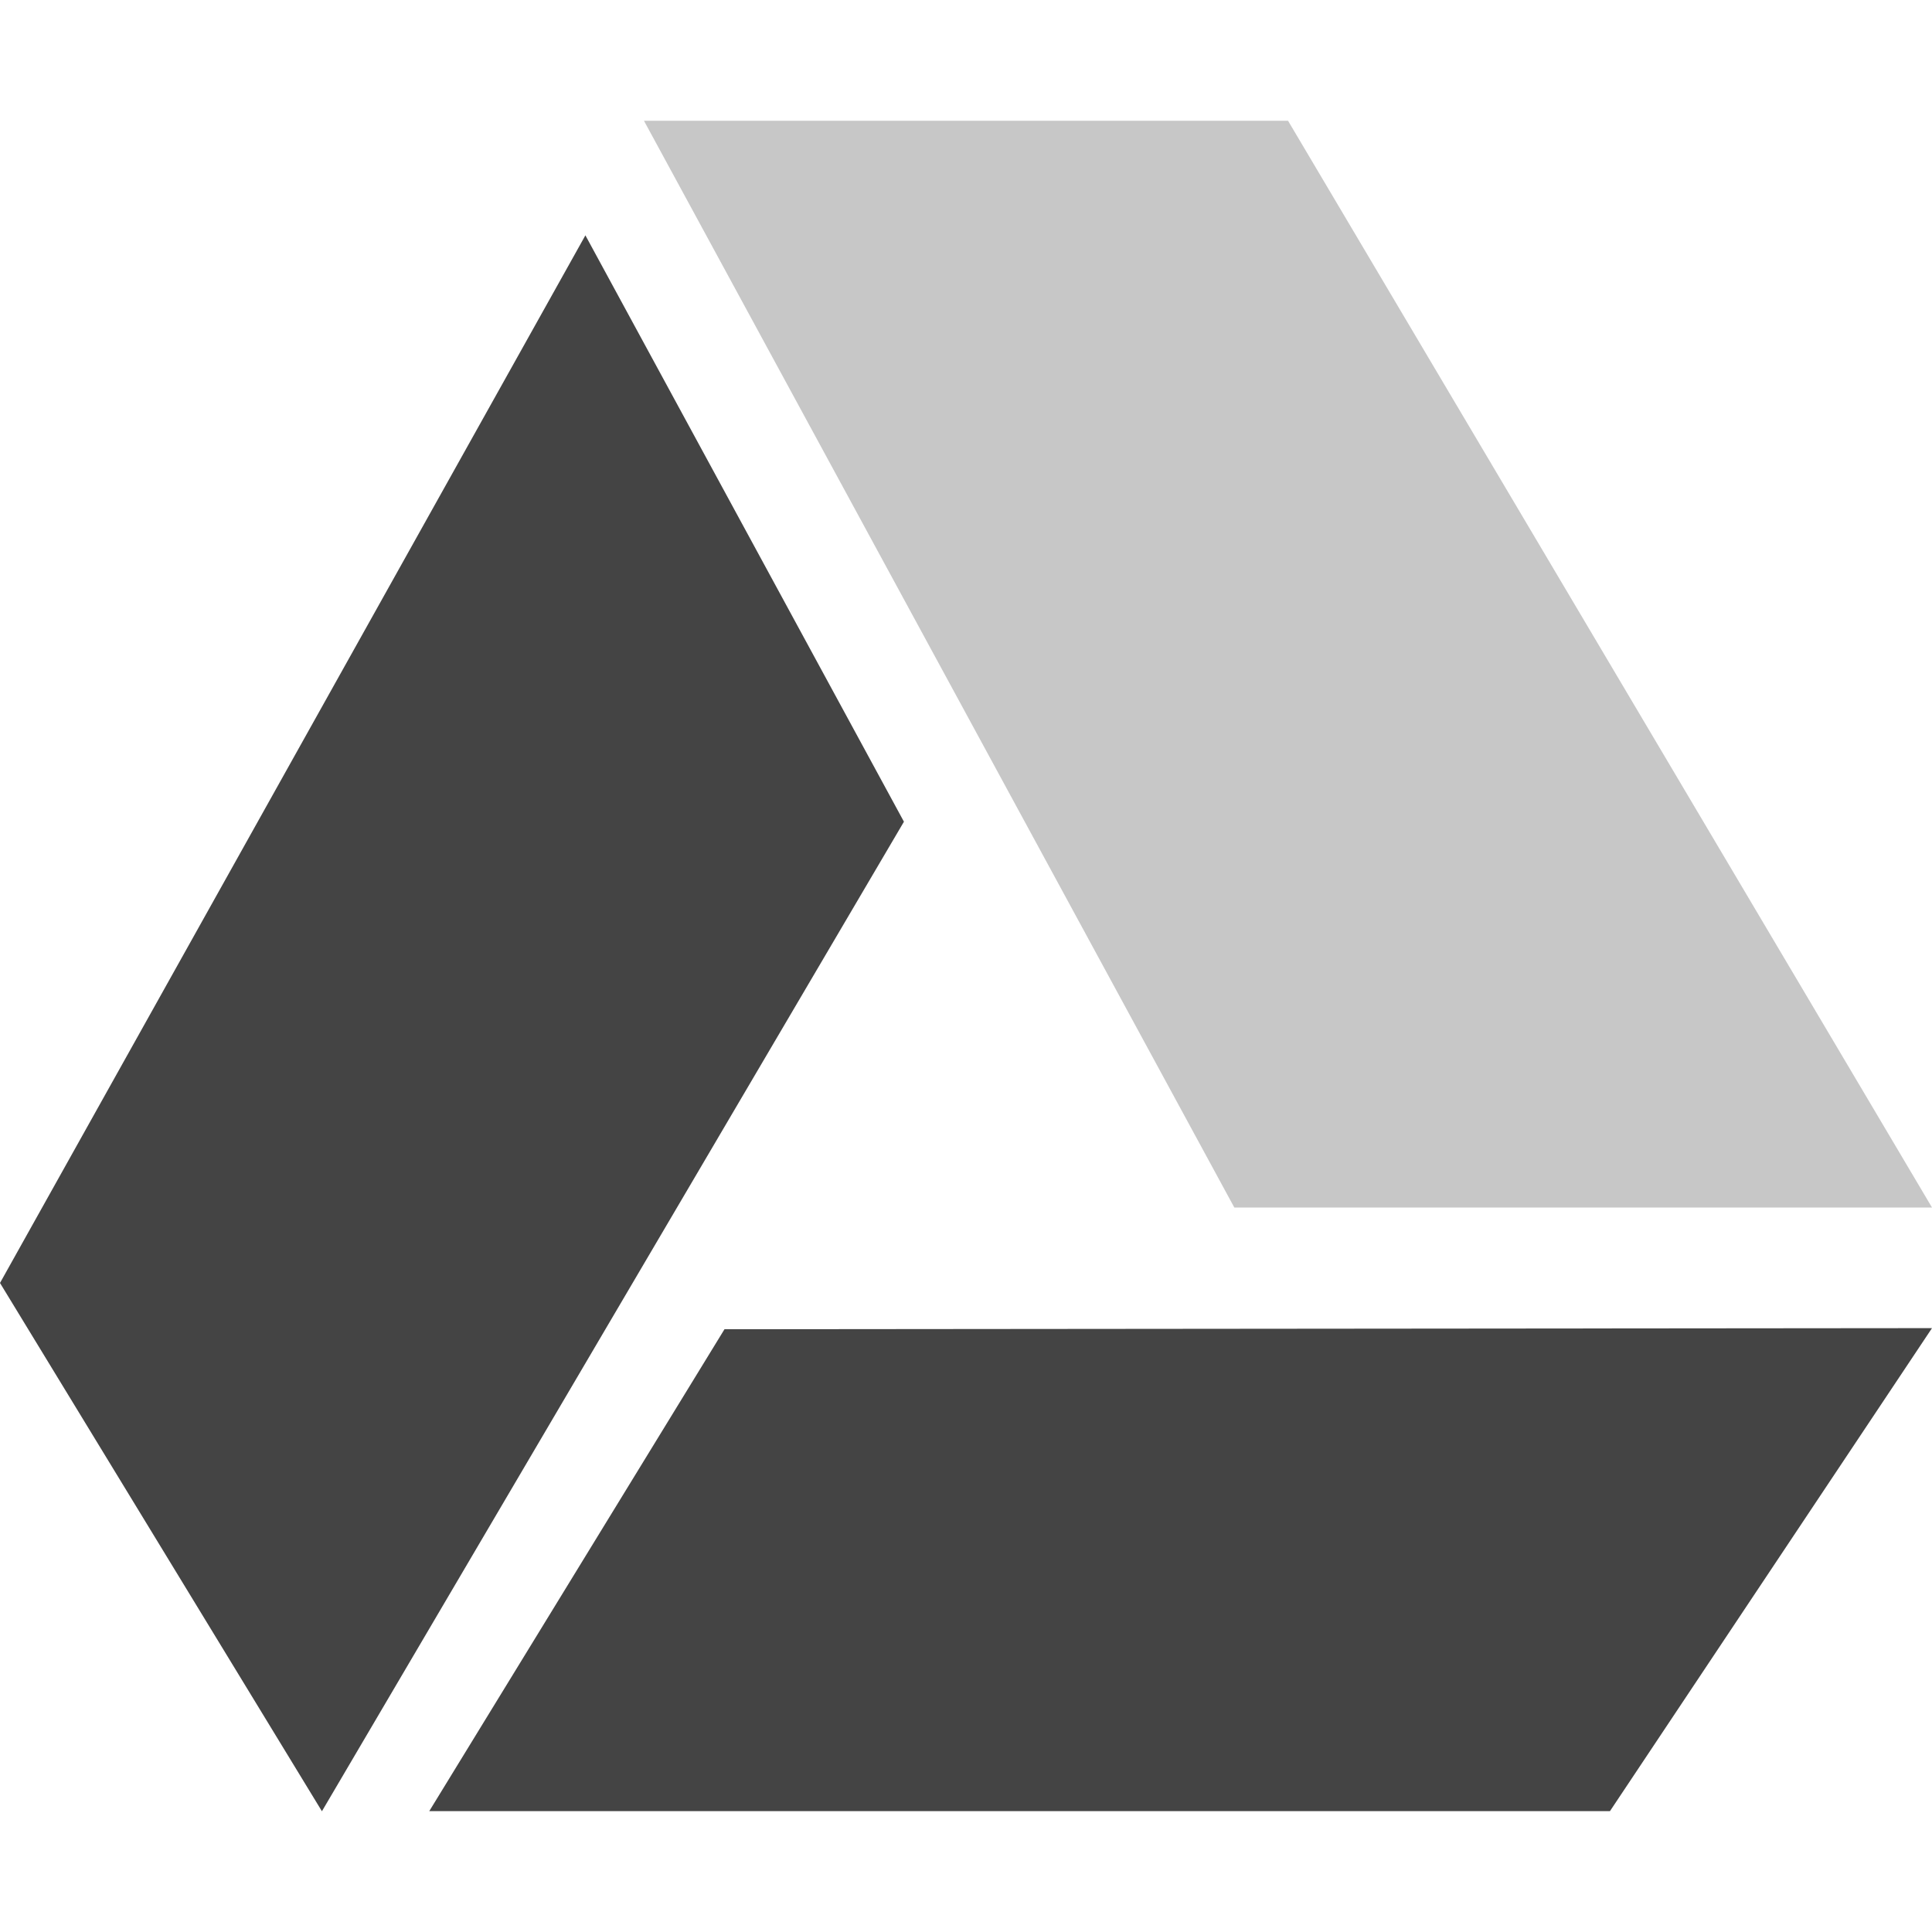 <svg height="16" width="16" xmlns="http://www.w3.org/2000/svg">
  <g fill="#444">
    <path d="m10.667 1 5.333 9h-5.778l-4.889-9z" opacity=".3"/>
    <path d="m6 11.008 10-.009-2.667 4h-9.778z"/>
    <path d="m4.848 1.949-4.848 8.676 2.666 4.375 4.82-8.195z"/>
  </g>
</svg>
